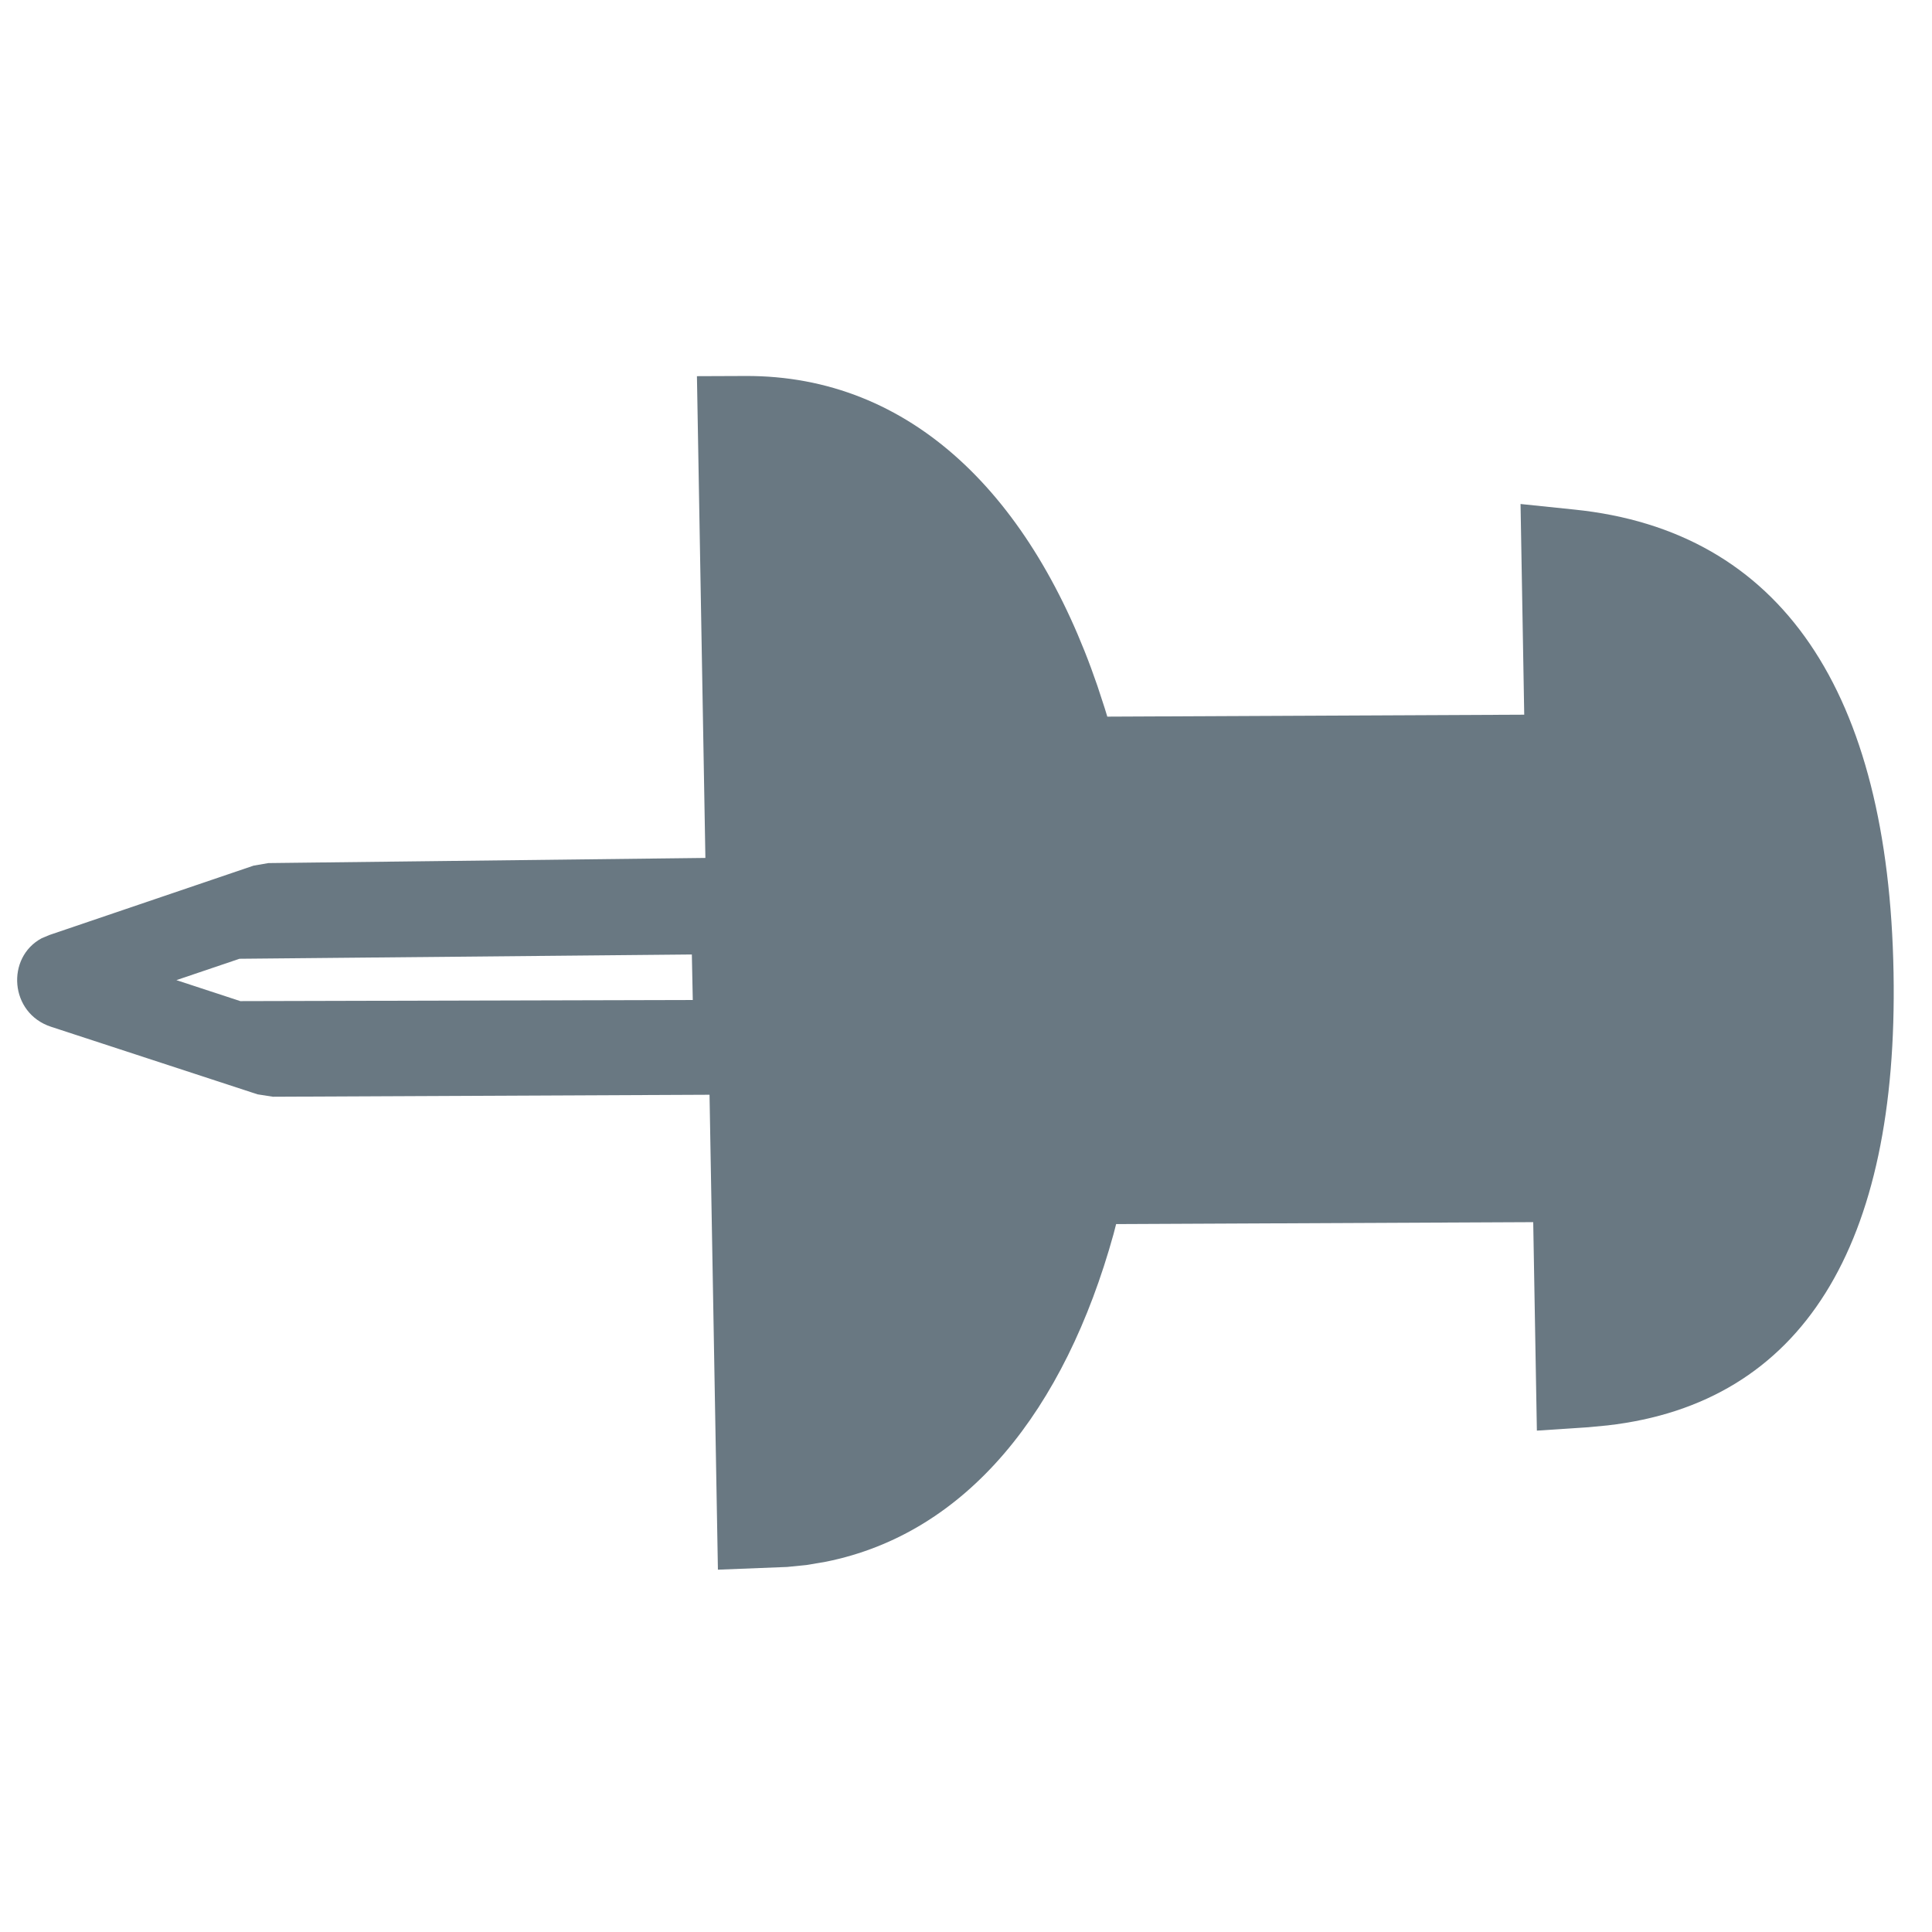 <svg xmlns="http://www.w3.org/2000/svg" width="16" height="16" style=""><rect id="backgroundrect" width="100%" height="100%" x="0" y="0" fill="none" stroke="none" class="" style=""/>
  
<g class="currentLayer" style=""><title>Layer 1</title><path fill="#697882" d="M9.159,2.424 C10.51,1.348 12.077,1.684 13.732,3.317 C15.339,4.902 15.686,6.391 14.66,7.653 L14.557,7.775 L14.272,8.093 L13.043,6.88 L10.585,9.307 L10.627,9.38 C11.359,10.707 11.494,12.001 10.822,12.987 L10.726,13.119 L10.623,13.242 L10.229,13.659 L7.429,10.896 L4.856,13.436 L4.751,13.511 L3.137,14.307 C2.812,14.467 2.468,14.158 2.569,13.837 L2.596,13.773 L3.403,12.18 L3.476,12.079 L6.033,9.518 L3.193,6.715 L3.478,6.434 C4.458,5.466 5.879,5.485 7.357,6.229 L7.528,6.318 L7.594,6.354 L10.051,3.928 L8.809,2.702 L9.159,2.424 zM6.512,10.168 L3.859,12.813 L3.609,13.305 L4.109,13.059 L6.781,10.432 L6.512,10.168 z" id="svg_1" class="" transform="rotate(44.37 8.896,8.077) "/></g></svg>